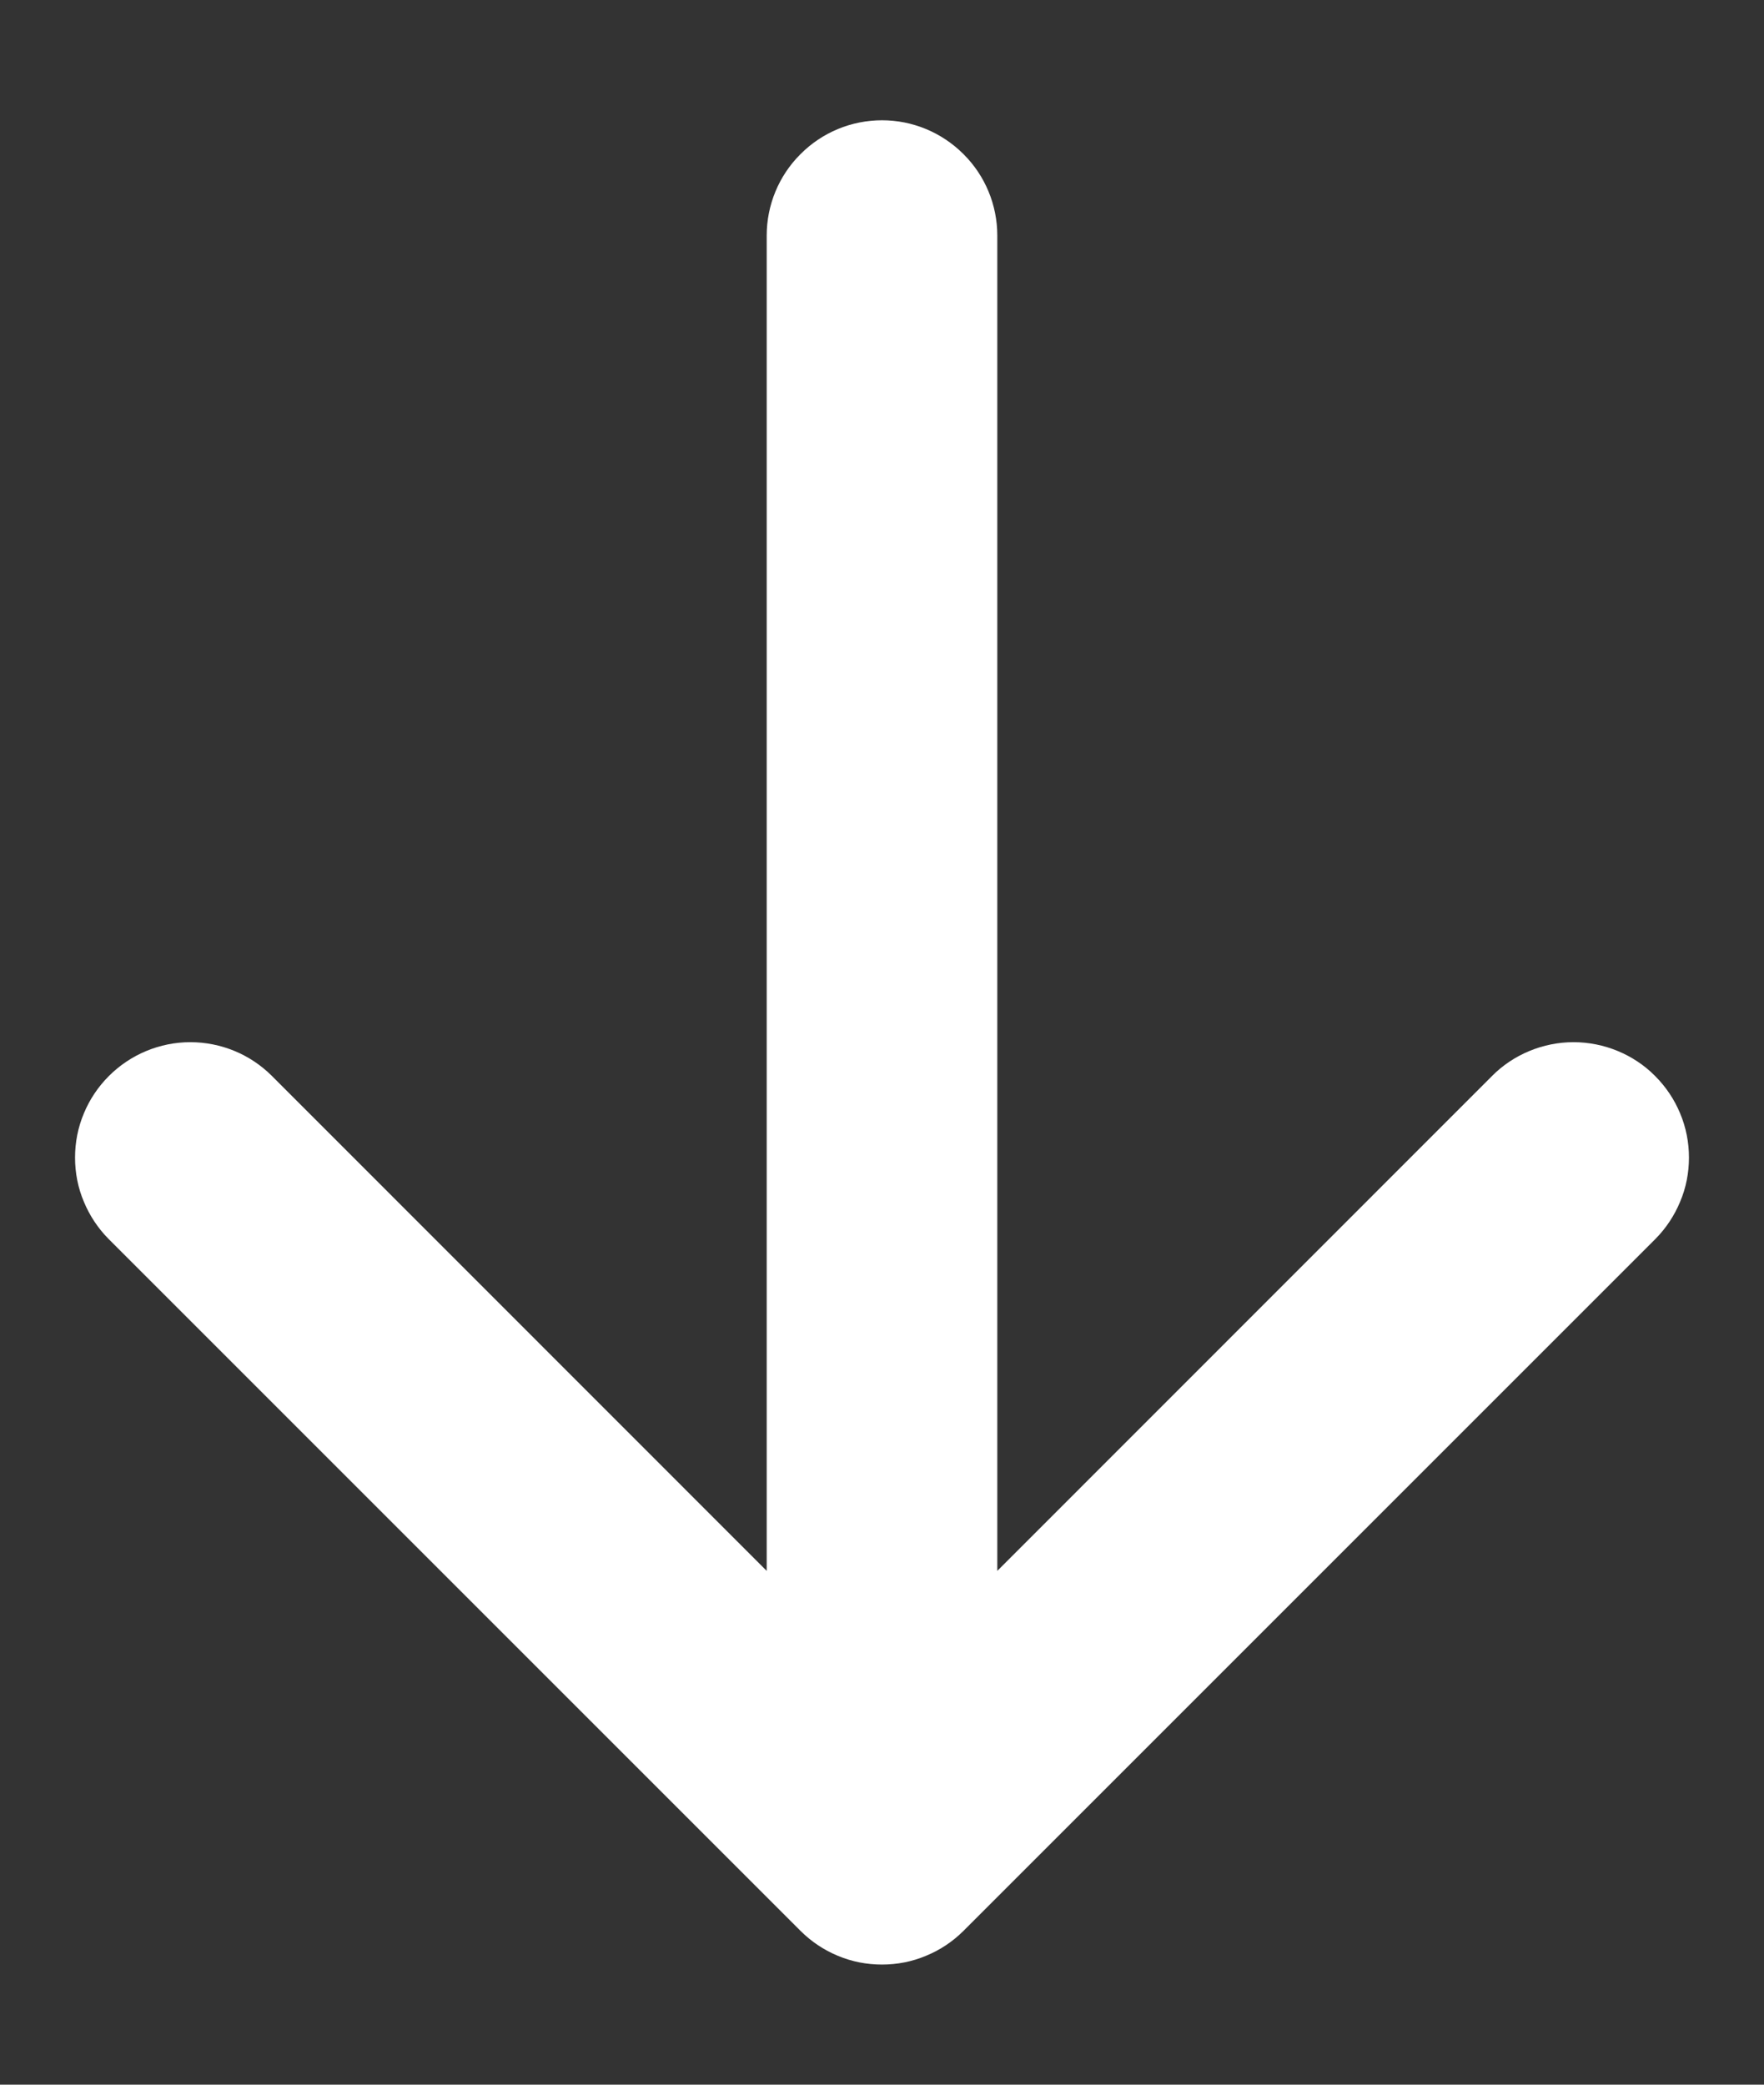 <svg width="11" height="13" viewBox="0 0 11 13" fill="none" xmlns="http://www.w3.org/2000/svg">
<rect x="0" y="0" width="11" height="13" fill="#333333" stroke="none"/>
<path fill-rule="evenodd" clip-rule="evenodd" d="M5.5 0.75C5.691 0.75 5.873 0.826 6.008 0.961C6.143 1.095 6.219 1.278 6.219 1.469L6.219 9.796L9.304 6.71C9.37 6.643 9.45 6.59 9.537 6.554C9.624 6.518 9.718 6.499 9.812 6.499C9.907 6.499 10.001 6.518 10.088 6.554C10.175 6.59 10.255 6.643 10.321 6.71C10.388 6.777 10.441 6.856 10.477 6.943C10.514 7.031 10.532 7.124 10.532 7.219C10.532 7.313 10.514 7.407 10.477 7.494C10.441 7.581 10.388 7.661 10.321 7.728L6.009 12.04C5.942 12.107 5.863 12.16 5.775 12.196C5.688 12.233 5.594 12.251 5.5 12.251C5.405 12.251 5.312 12.233 5.224 12.196C5.137 12.16 5.058 12.107 4.991 12.04L0.679 7.728C0.612 7.661 0.559 7.581 0.523 7.494C0.486 7.407 0.468 7.313 0.468 7.219C0.468 7.124 0.486 7.031 0.523 6.943C0.559 6.856 0.612 6.777 0.679 6.71C0.814 6.575 0.997 6.499 1.187 6.499C1.282 6.499 1.376 6.518 1.463 6.554C1.55 6.59 1.629 6.643 1.696 6.71L4.781 9.796L4.781 1.469C4.781 1.278 4.857 1.095 4.992 0.961C5.126 0.826 5.309 0.75 5.5 0.75Z" fill="white"/>
</svg>
